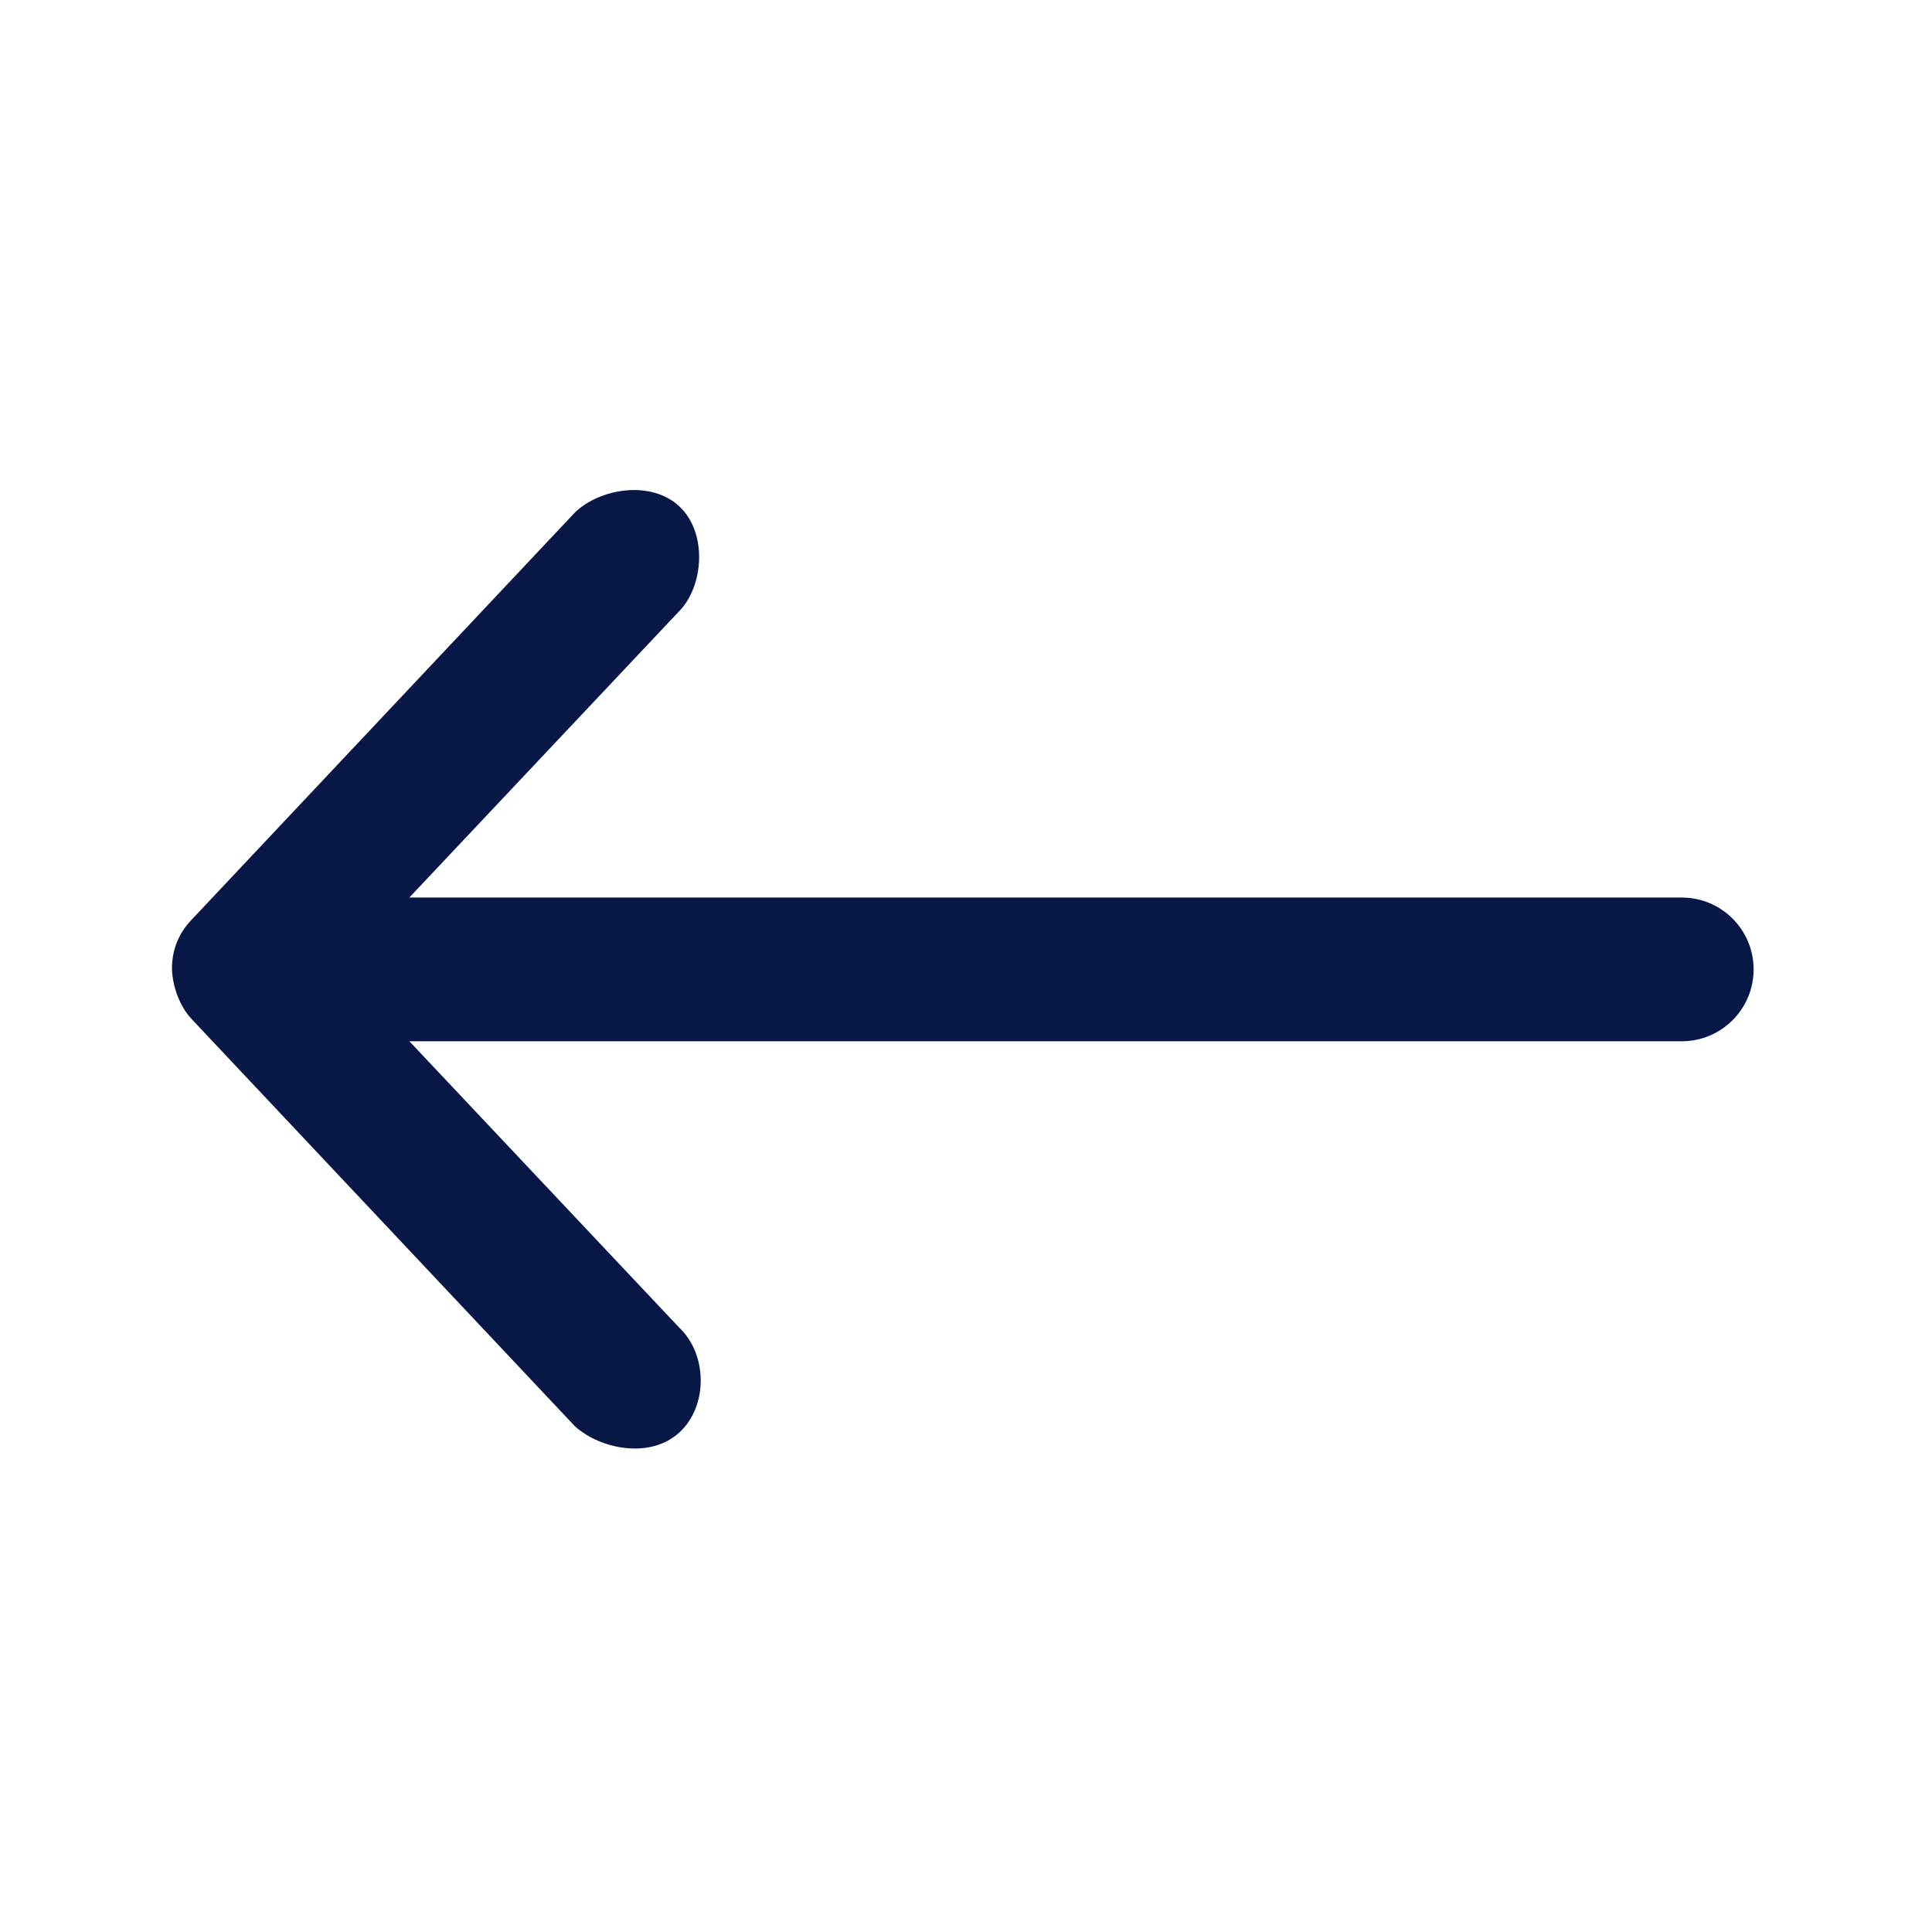 <?xml version="1.0" encoding="utf-8"?>
<!-- Generator: Adobe Illustrator 26.0.3, SVG Export Plug-In . SVG Version: 6.00 Build 0)  -->
<svg version="1.1" id="Calque_1" xmlns="http://www.w3.org/2000/svg" xmlns:xlink="http://www.w3.org/1999/xlink" x="0px" y="0px"
	 viewBox="0 0 300 300" style="enable-background:new 0 0 300 300;" xml:space="preserve">
<style type="text/css">
	.st0{fill:#071847;}
</style>
<path class="st0" d="M26.7,150.52c0.1,2.66,1.2,5.74,3.02,7.68l59.54,63.26c4.03,3.63,11.77,5.12,16.28,0.93
	c4.44-4.13,4.31-12.14-0.11-16.28l-41.86-44.42h197.57c6.16,0,11.16-5,11.16-11.16c0-6.17-5-11.16-11.16-11.16H63.56l41.86-44.42
	c3.81-3.82,4.51-12.11,0.11-16.28c-4.4-4.18-12.41-2.84-16.28,0.93l-59.54,63.26C27.68,145.01,26.69,147.55,26.7,150.52L26.7,150.52
	z"/>
</svg>
